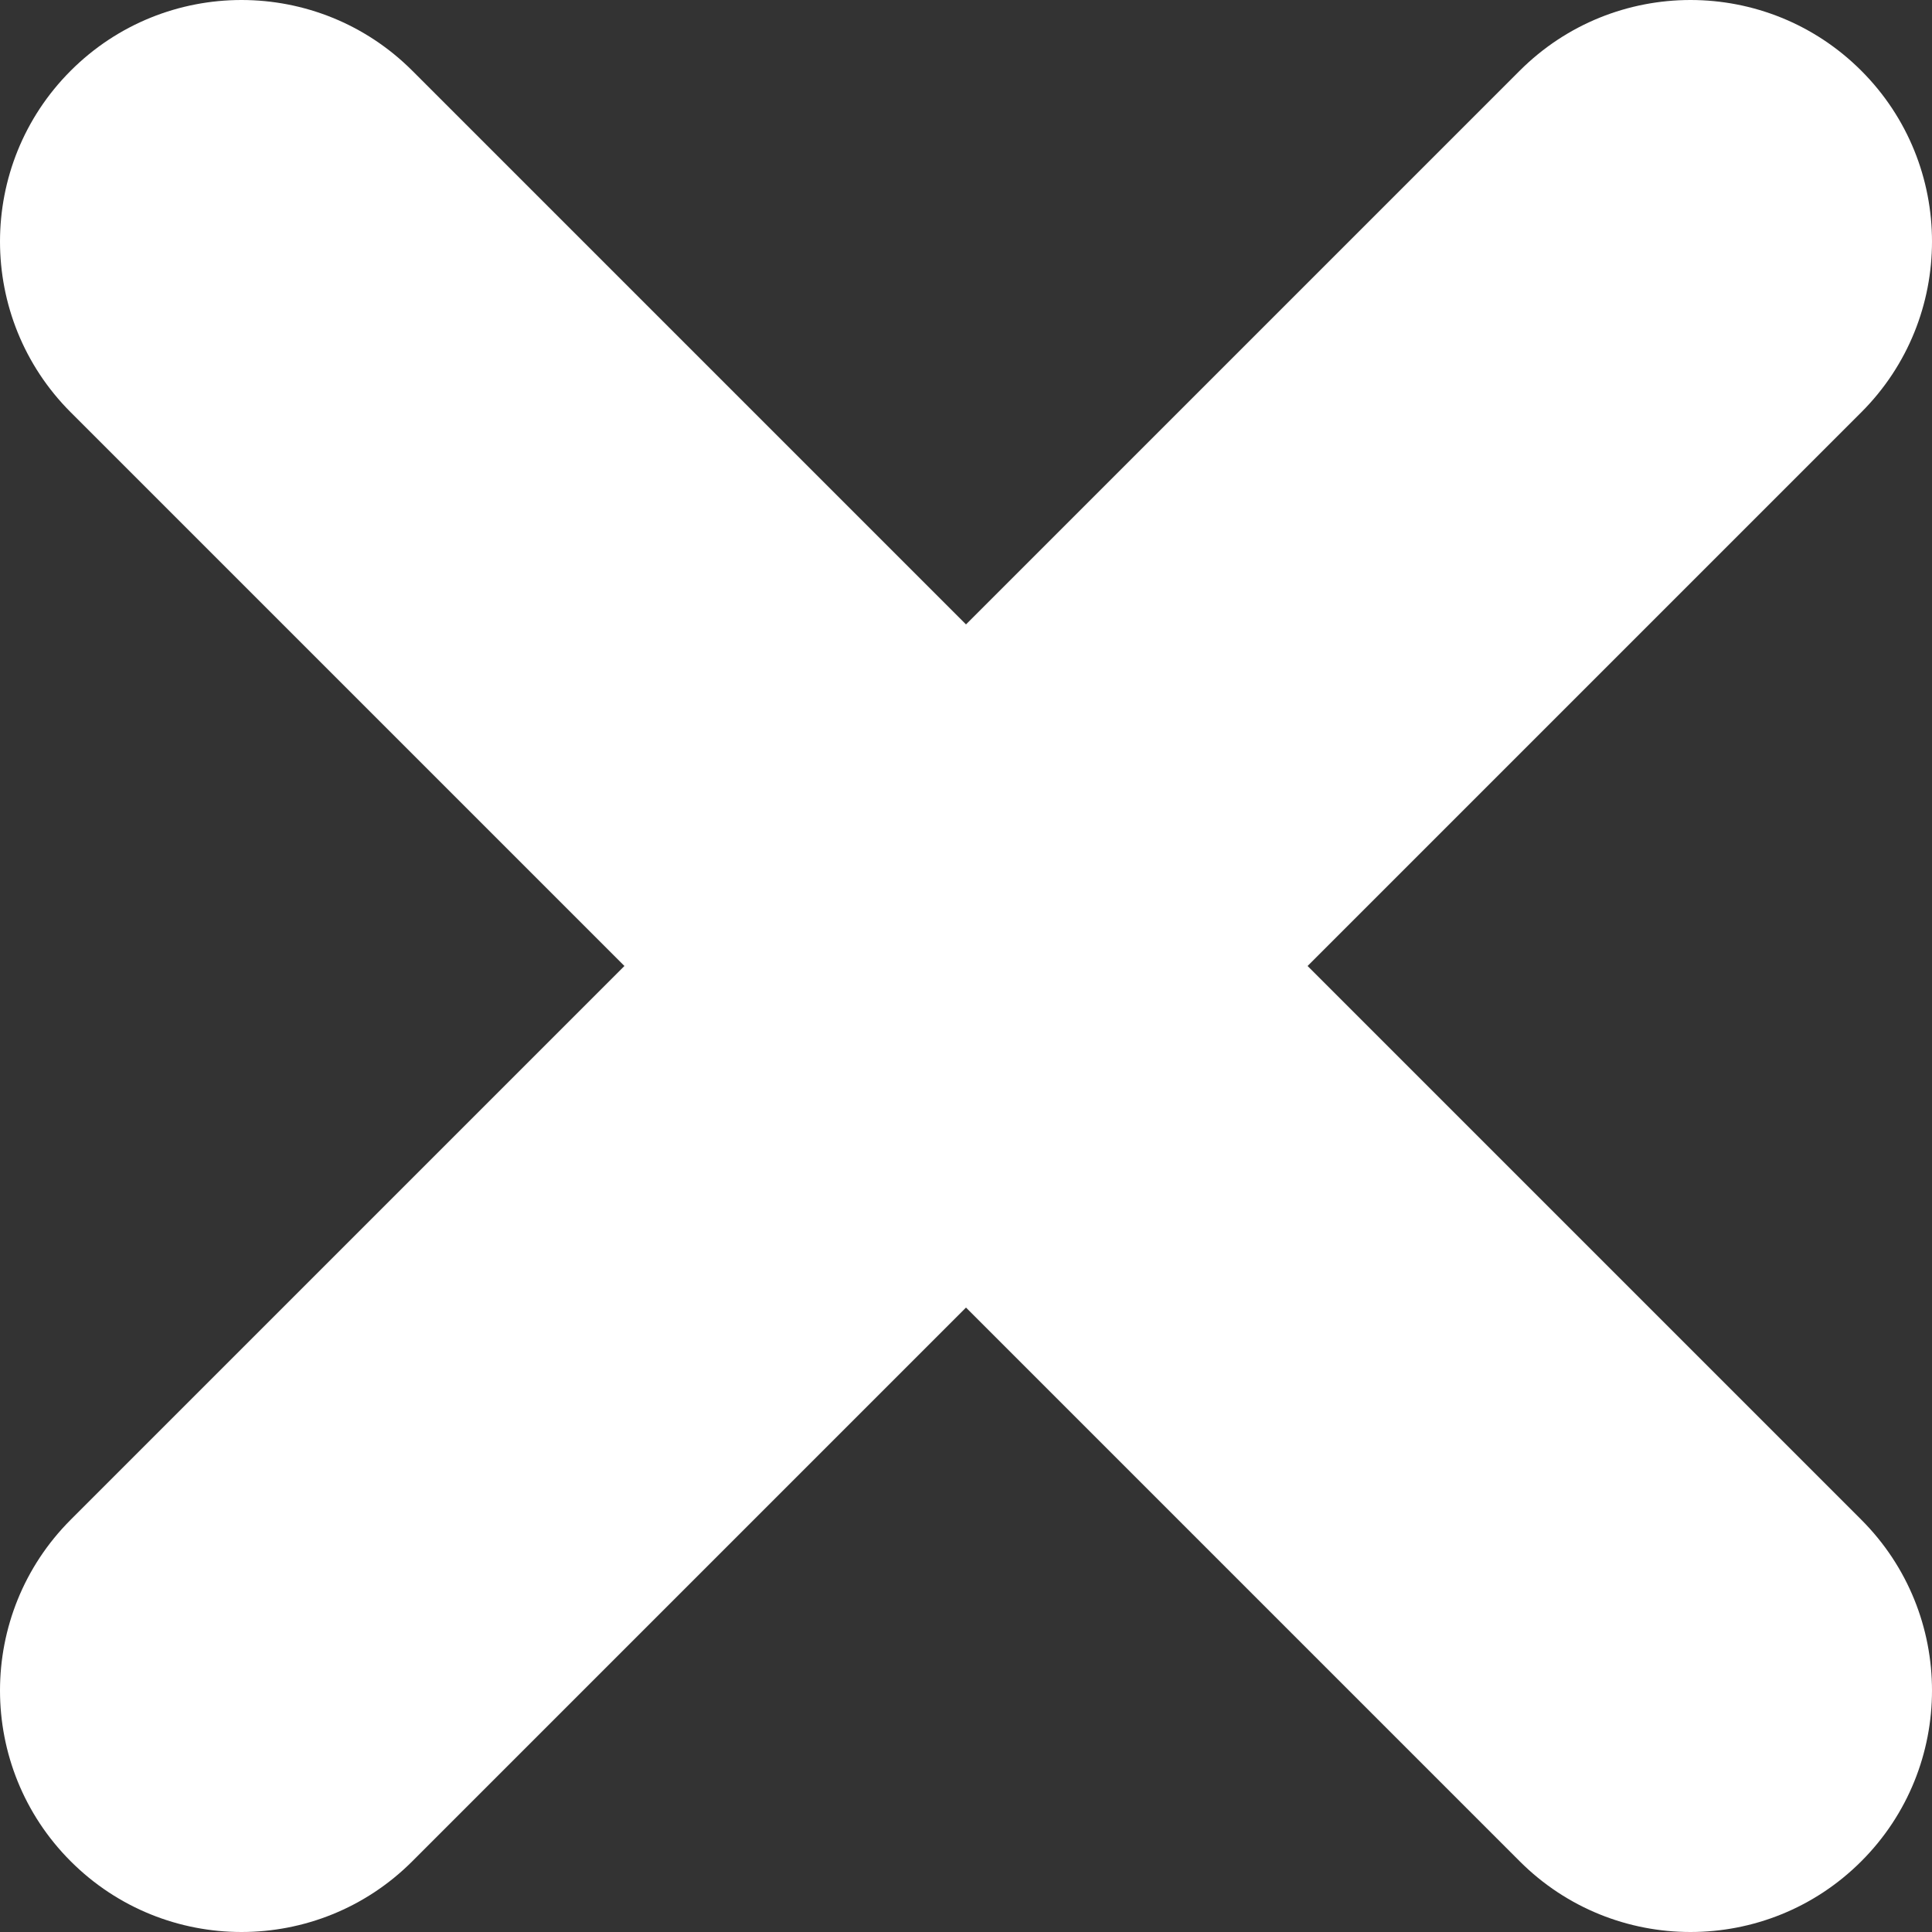 <svg width="10" height="10" viewBox="0 0 10 10" fill="none" xmlns="http://www.w3.org/2000/svg">
<rect x="0" y="0" width="10" height="10" fill="#333333" stroke="none"/>
<path d="M2.134 0.366C1.646 -0.122 0.854 -0.122 0.366 0.366C-0.122 0.854 -0.122 1.646 0.366 2.134L3.232 5L0.366 7.866C-0.122 8.354 -0.122 9.146 0.366 9.634C0.854 10.122 1.646 10.122 2.134 9.634L5 6.768L7.866 9.634C8.354 10.122 9.146 10.122 9.634 9.634C10.122 9.146 10.122 8.354 9.634 7.866L6.768 5L9.634 2.134C10.122 1.646 10.122 0.854 9.634 0.366C9.146 -0.122 8.354 -0.122 7.866 0.366L5 3.232L2.134 0.366Z" fill="white"/>
</svg>
